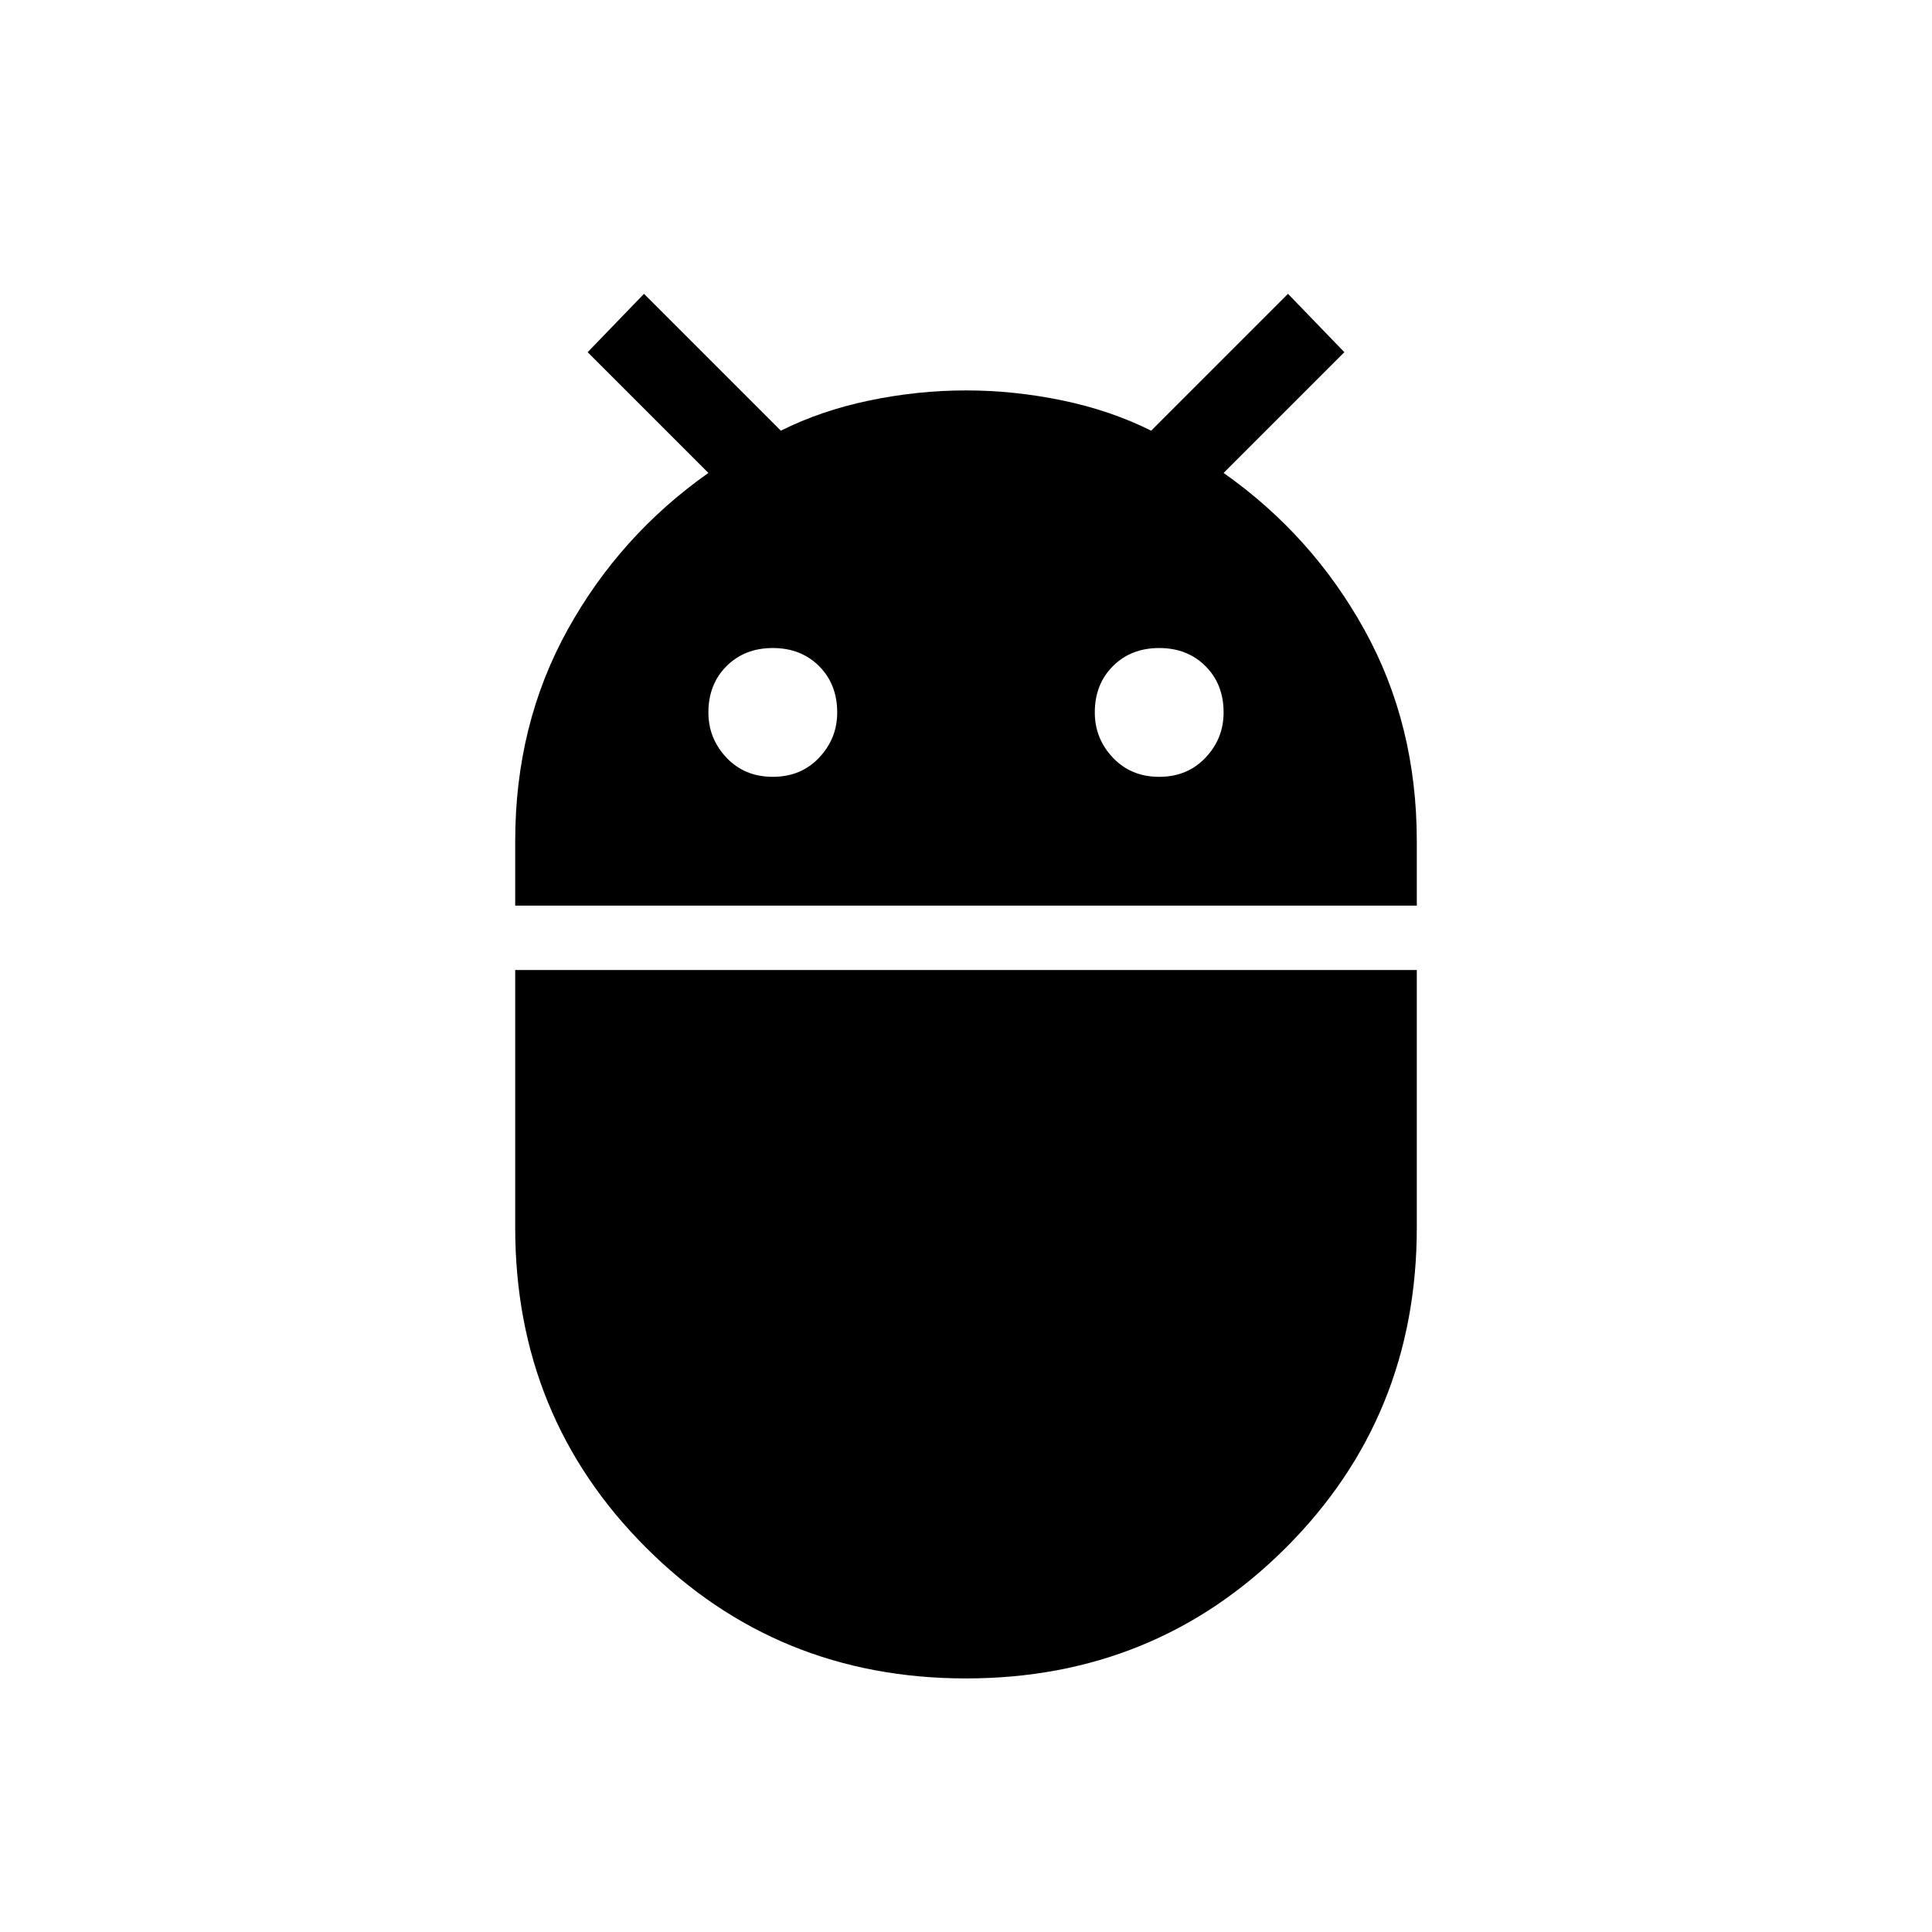 <svg xmlns="http://www.w3.org/2000/svg" height="48" width="48"><path d="M12.8 22.5V20.9Q12.8 18 14.1 15.65Q15.4 13.3 17.6 11.75L14.6 8.75L16 7.3L19.4 10.7Q20.4 10.2 21.6 9.95Q22.8 9.7 24 9.7Q25.2 9.7 26.4 9.95Q27.6 10.2 28.6 10.7L32 7.3L33.4 8.75L30.4 11.75Q32.6 13.3 33.9 15.65Q35.2 18 35.2 20.9V22.5ZM28.8 19.3Q29.5 19.3 29.95 18.825Q30.4 18.35 30.4 17.7Q30.4 17 29.95 16.55Q29.5 16.1 28.8 16.1Q28.1 16.1 27.65 16.55Q27.2 17 27.2 17.7Q27.2 18.35 27.65 18.825Q28.1 19.3 28.8 19.3ZM19.2 19.3Q19.9 19.3 20.35 18.825Q20.8 18.35 20.8 17.7Q20.8 17 20.35 16.55Q19.9 16.1 19.2 16.1Q18.5 16.1 18.05 16.55Q17.6 17 17.6 17.7Q17.6 18.35 18.05 18.825Q18.5 19.3 19.2 19.3ZM24 41.7Q19.3 41.7 16.05 38.45Q12.8 35.2 12.8 30.5V24.1H35.2V30.5Q35.2 35.2 31.95 38.45Q28.7 41.7 24 41.7Z"/></svg>